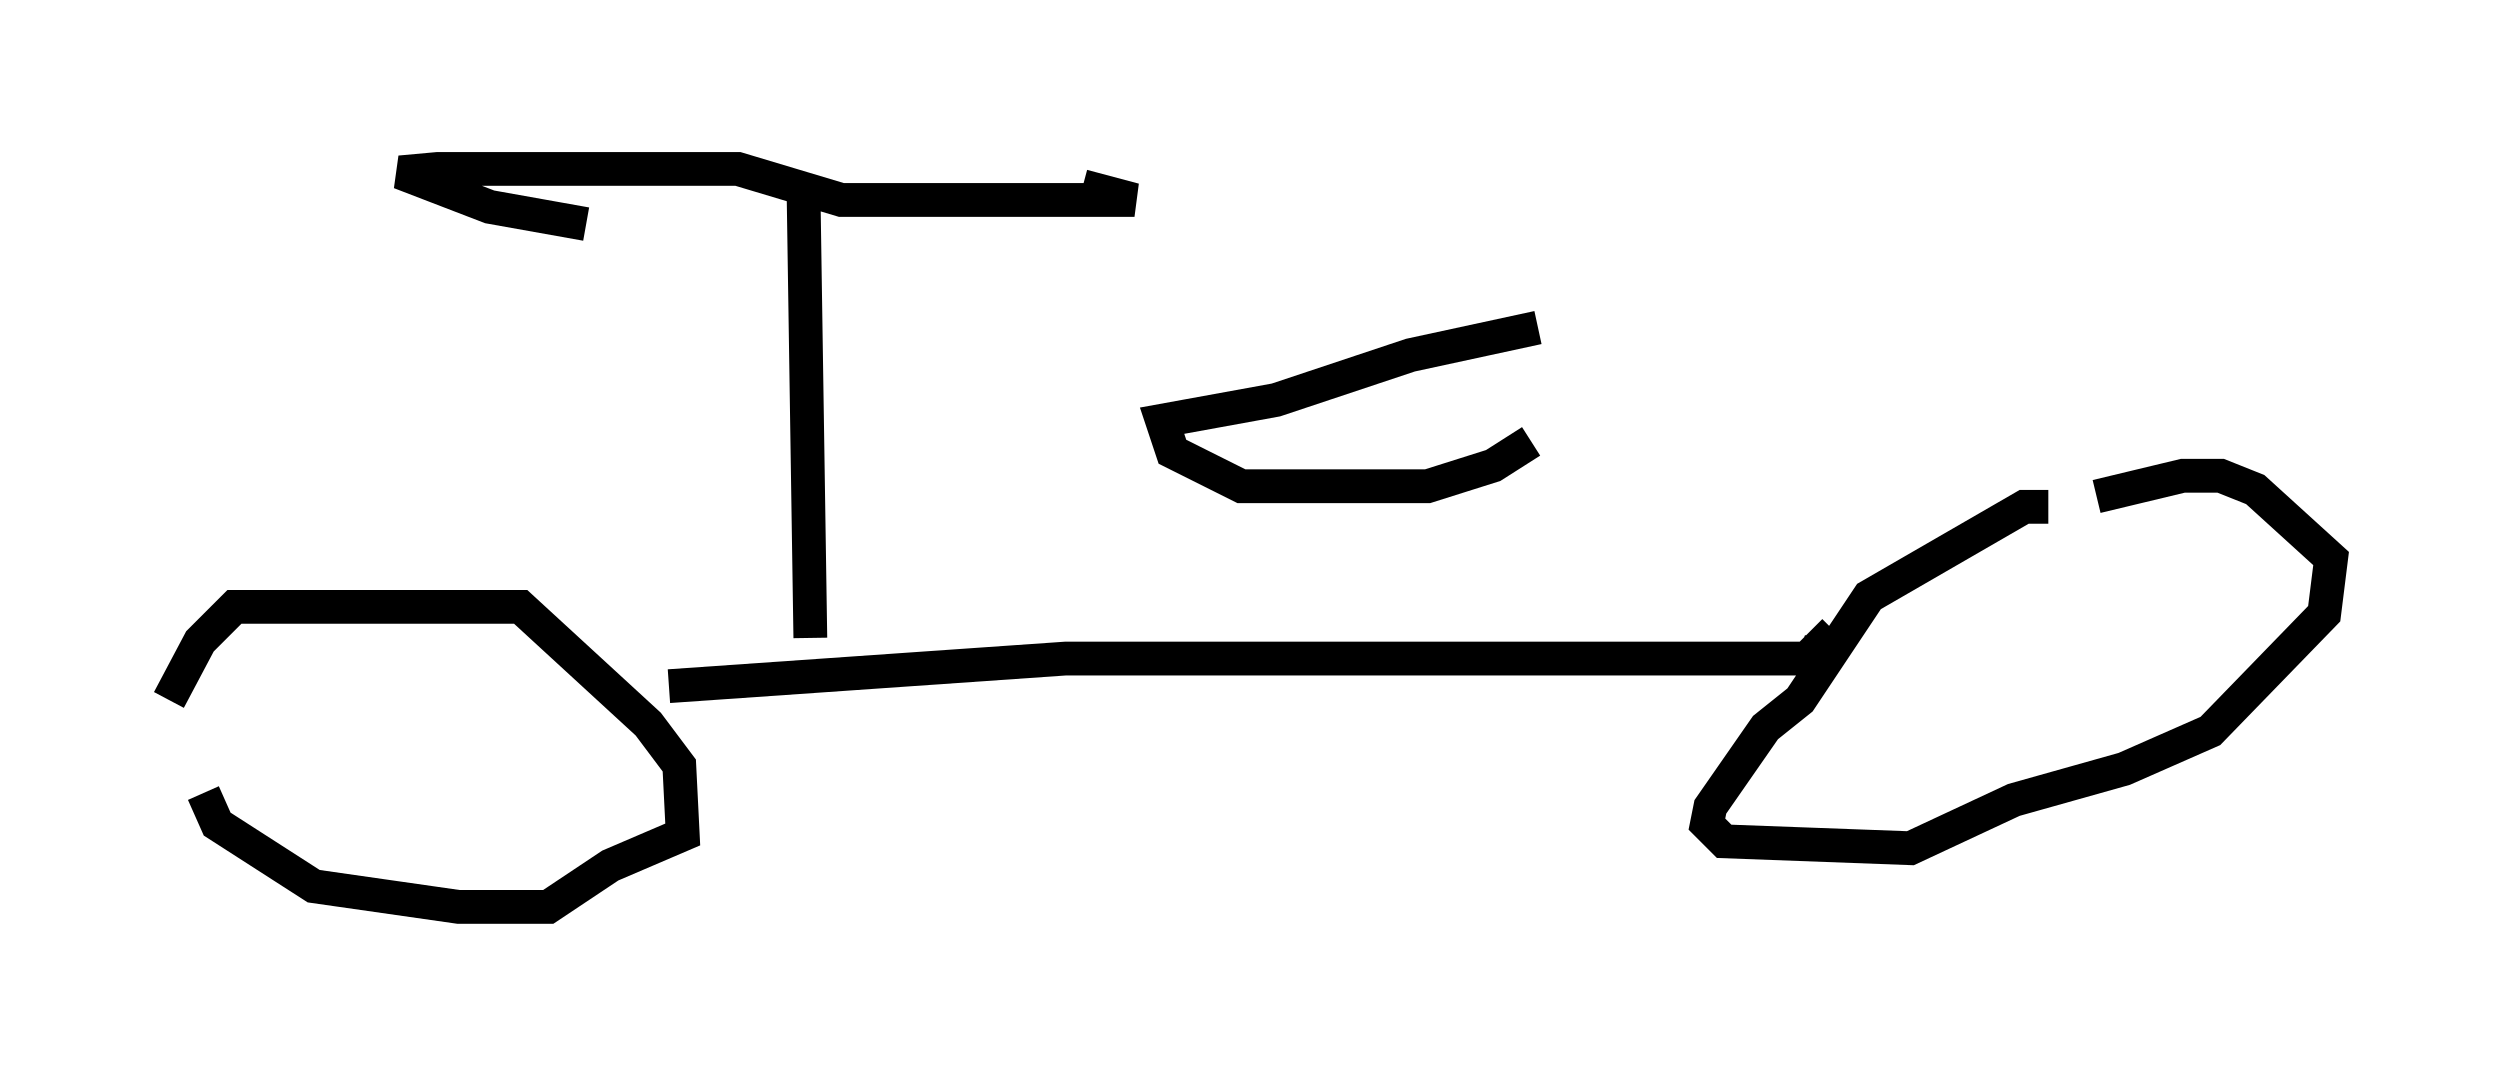 <?xml version="1.0" encoding="utf-8" ?>
<svg baseProfile="full" height="31.846" version="1.1" width="74.007" xmlns="http://www.w3.org/2000/svg" xmlns:ev="http://www.w3.org/2001/xml-events" xmlns:xlink="http://www.w3.org/1999/xlink"><defs /><rect fill="white" height="31.846" width="74.007" x="0" y="0" /><path d="M6.021, 18.883 m0.0, 4.594 l0.408, 0.919 2.858, 1.838 l4.288, 0.613 2.654, 0.0 l1.838, -1.225 2.144, -0.919 l-0.102, -2.042 -0.919, -1.225 l-3.777, -3.471 -8.473, 0.0 l-1.021, 1.021 -0.919, 1.735 m55.636, -5.717 l-0.715, 0.0 -4.594, 2.654 l-2.042, 3.063 -1.021, 0.817 l-1.633, 2.348 -0.102, 0.51 l0.51, 0.51 5.513, 0.204 l3.063, -1.429 3.267, -0.919 l2.552, -1.123 3.369, -3.471 l0.204, -1.633 -2.246, -2.042 l-1.021, -0.408 -1.123, 0.0 l-2.552, 0.613 m-42.263, 5.615 l11.74, -0.817 22.152, 0.0 l0.204, -0.51 -0.306, -0.306 m-36.24, -12.046 l-2.858, -0.51 -2.654, -1.021 l1.123, -0.102 8.881, 0.0 l3.063, 0.919 8.677, 0.0 l-1.531, -0.408 m-8.269, 0.0 l0.204, 13.373 m21.54, -9.188 l-3.777, 0.817 -3.981, 1.327 l-3.369, 0.613 0.306, 0.919 l2.042, 1.021 5.513, 0.0 l1.94, -0.613 1.123, -0.715 " fill="none" stroke="black" stroke-width="1" /></svg>